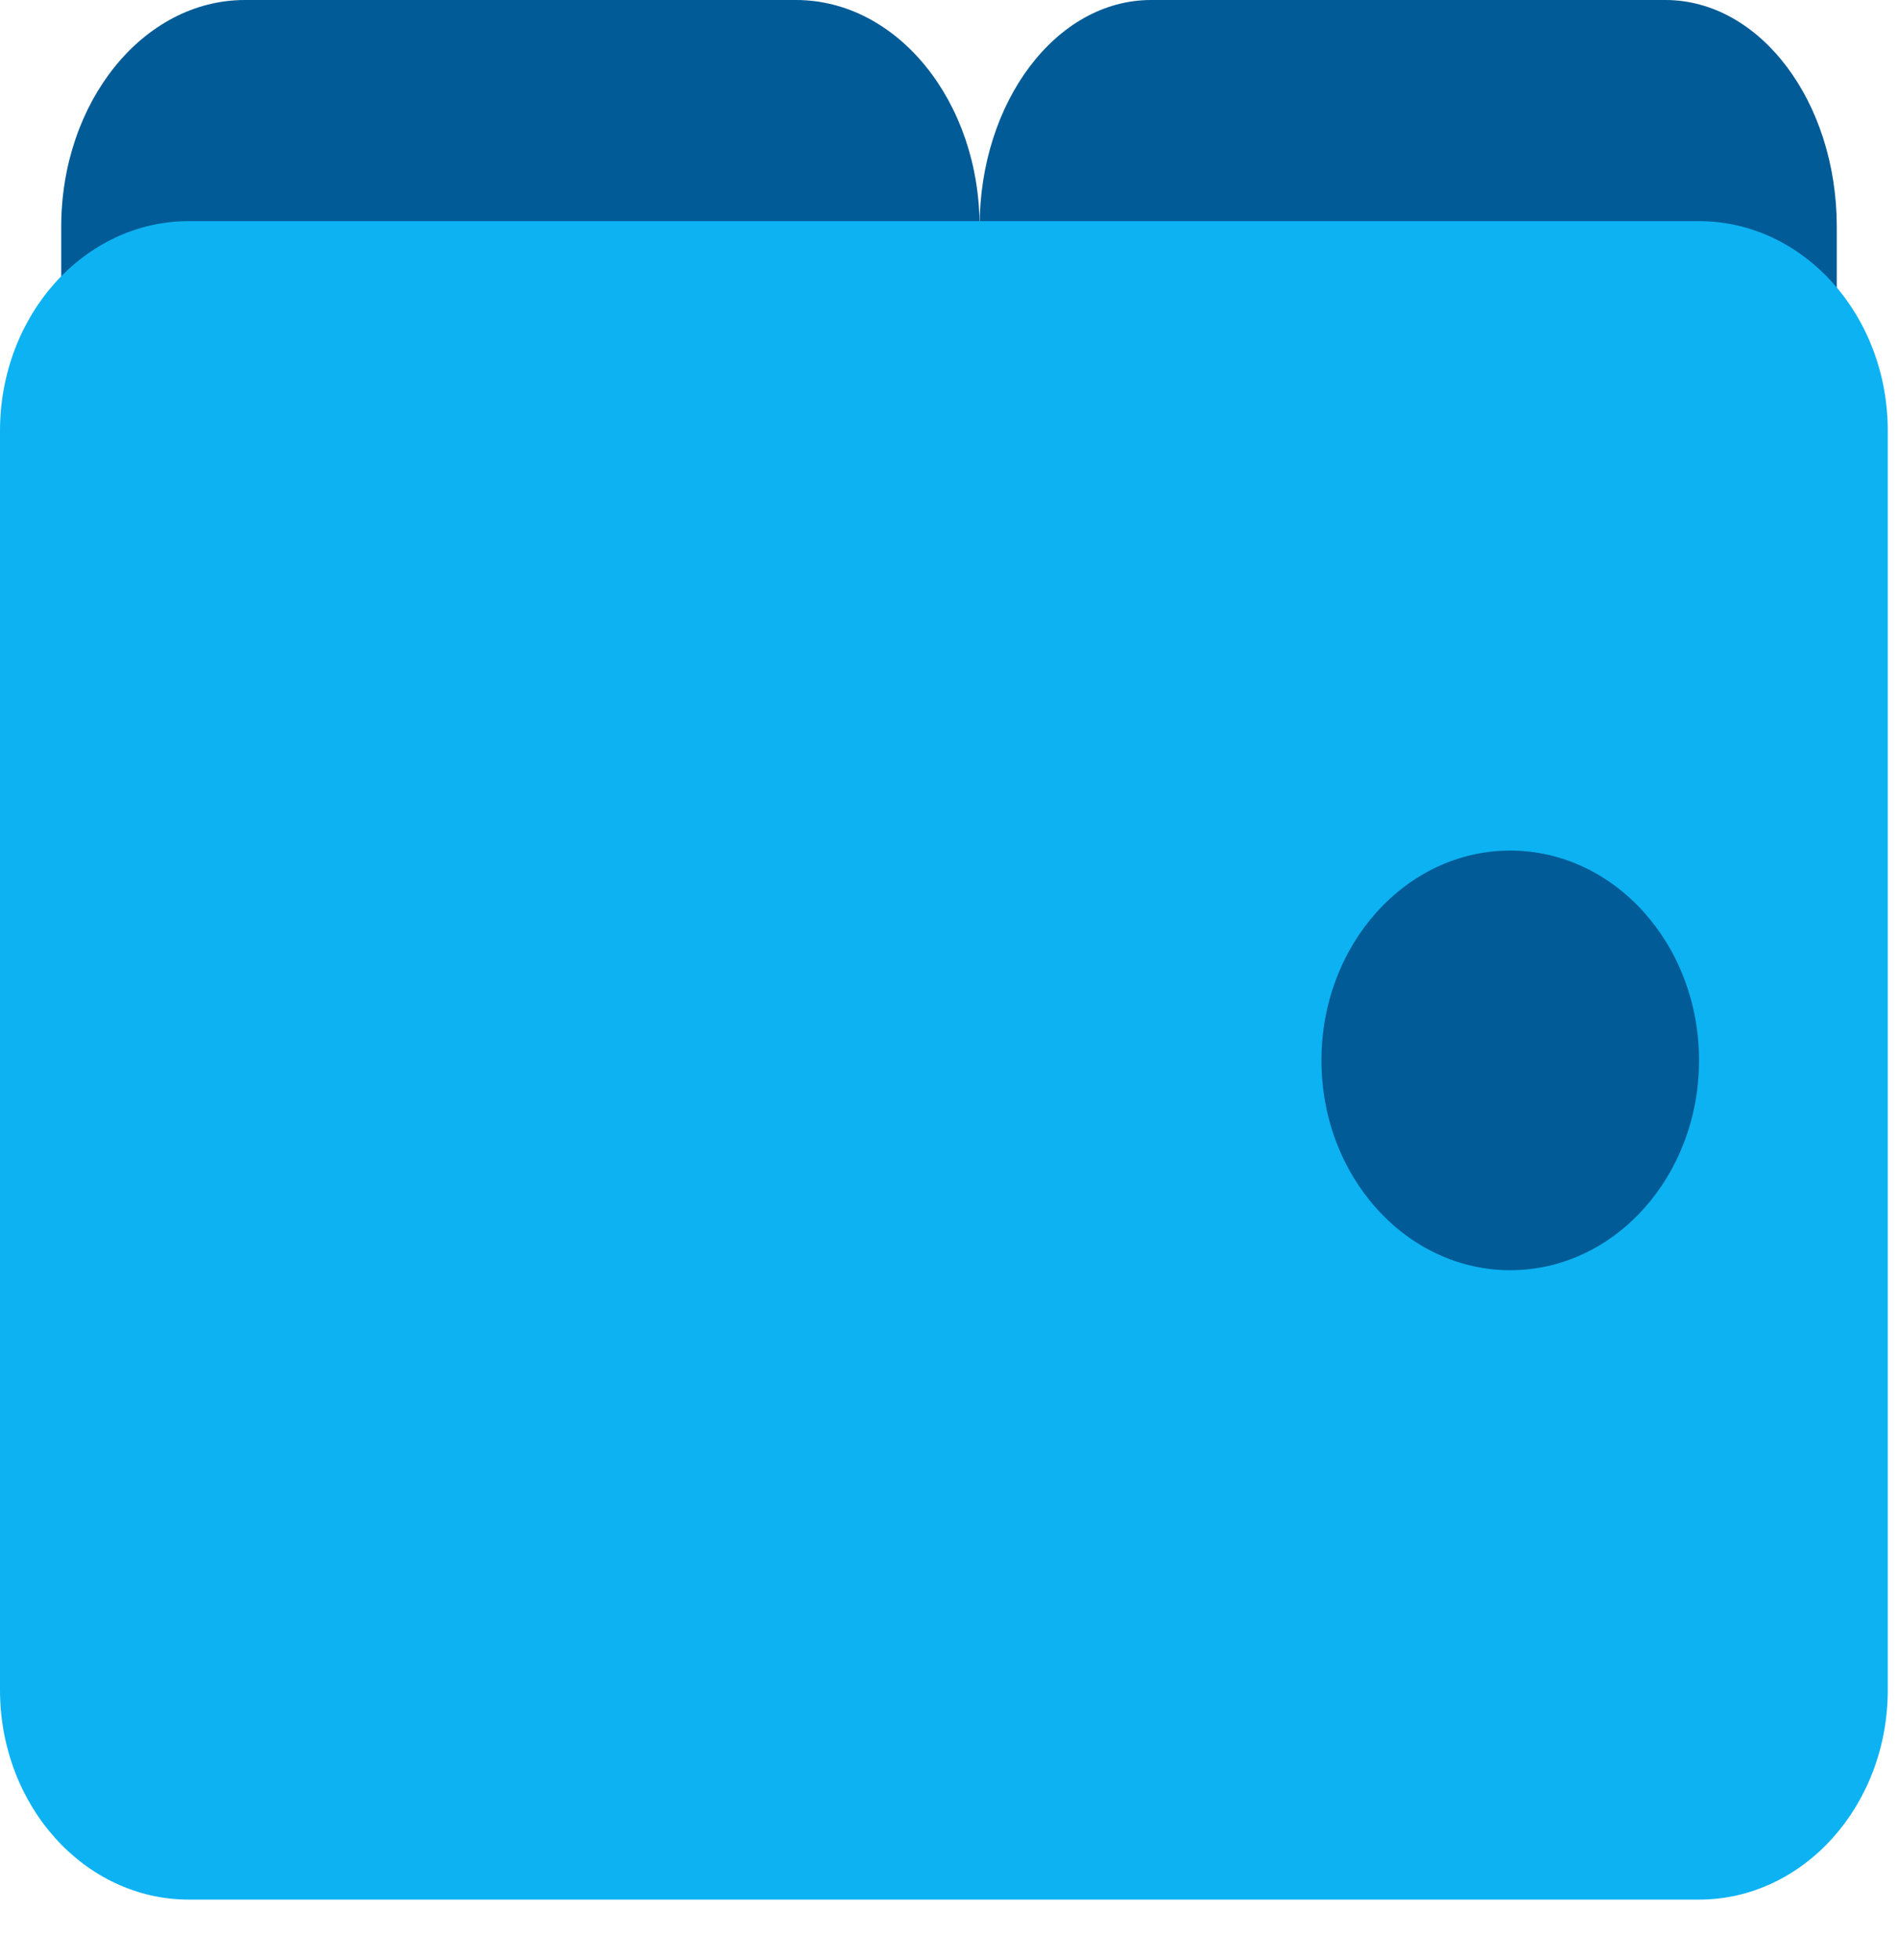<svg width="31" height="32" viewBox="0 0 31 32" fill="none" xmlns="http://www.w3.org/2000/svg">
<path d="M13 0H4C2.343 0 1 1.658 1 3.704V18.518C1 20.564 2.343 22.222 4 22.222H13C14.657 22.222 16 20.564 16 18.518V3.704C16 1.658 14.657 0 13 0Z" fill="#005B96"/>
<path d="M27.2 0H18.8C17.254 0 16 1.658 16 3.704V18.518C16 20.564 17.254 22.222 18.8 22.222H27.2C28.746 22.222 30 20.564 30 18.518V3.704C30 1.658 28.746 0 27.2 0Z" fill="#005B96"/>
<path fill-rule="evenodd" clip-rule="evenodd" d="M3.083 3.611H27.75C29.453 3.611 30.833 5.145 30.833 7.037V27.593C30.833 29.485 29.453 31.018 27.75 31.018H3.083C1.38 31.018 0 29.485 0 27.593V7.037C0 5.145 1.38 3.611 3.083 3.611ZM24.667 20.741C26.37 20.741 27.75 19.207 27.75 17.315C27.75 15.423 26.37 13.889 24.667 13.889C22.964 13.889 21.583 15.423 21.583 17.315C21.583 19.207 22.964 20.741 24.667 20.741Z" fill="#0DB2F2"/>
</svg>
